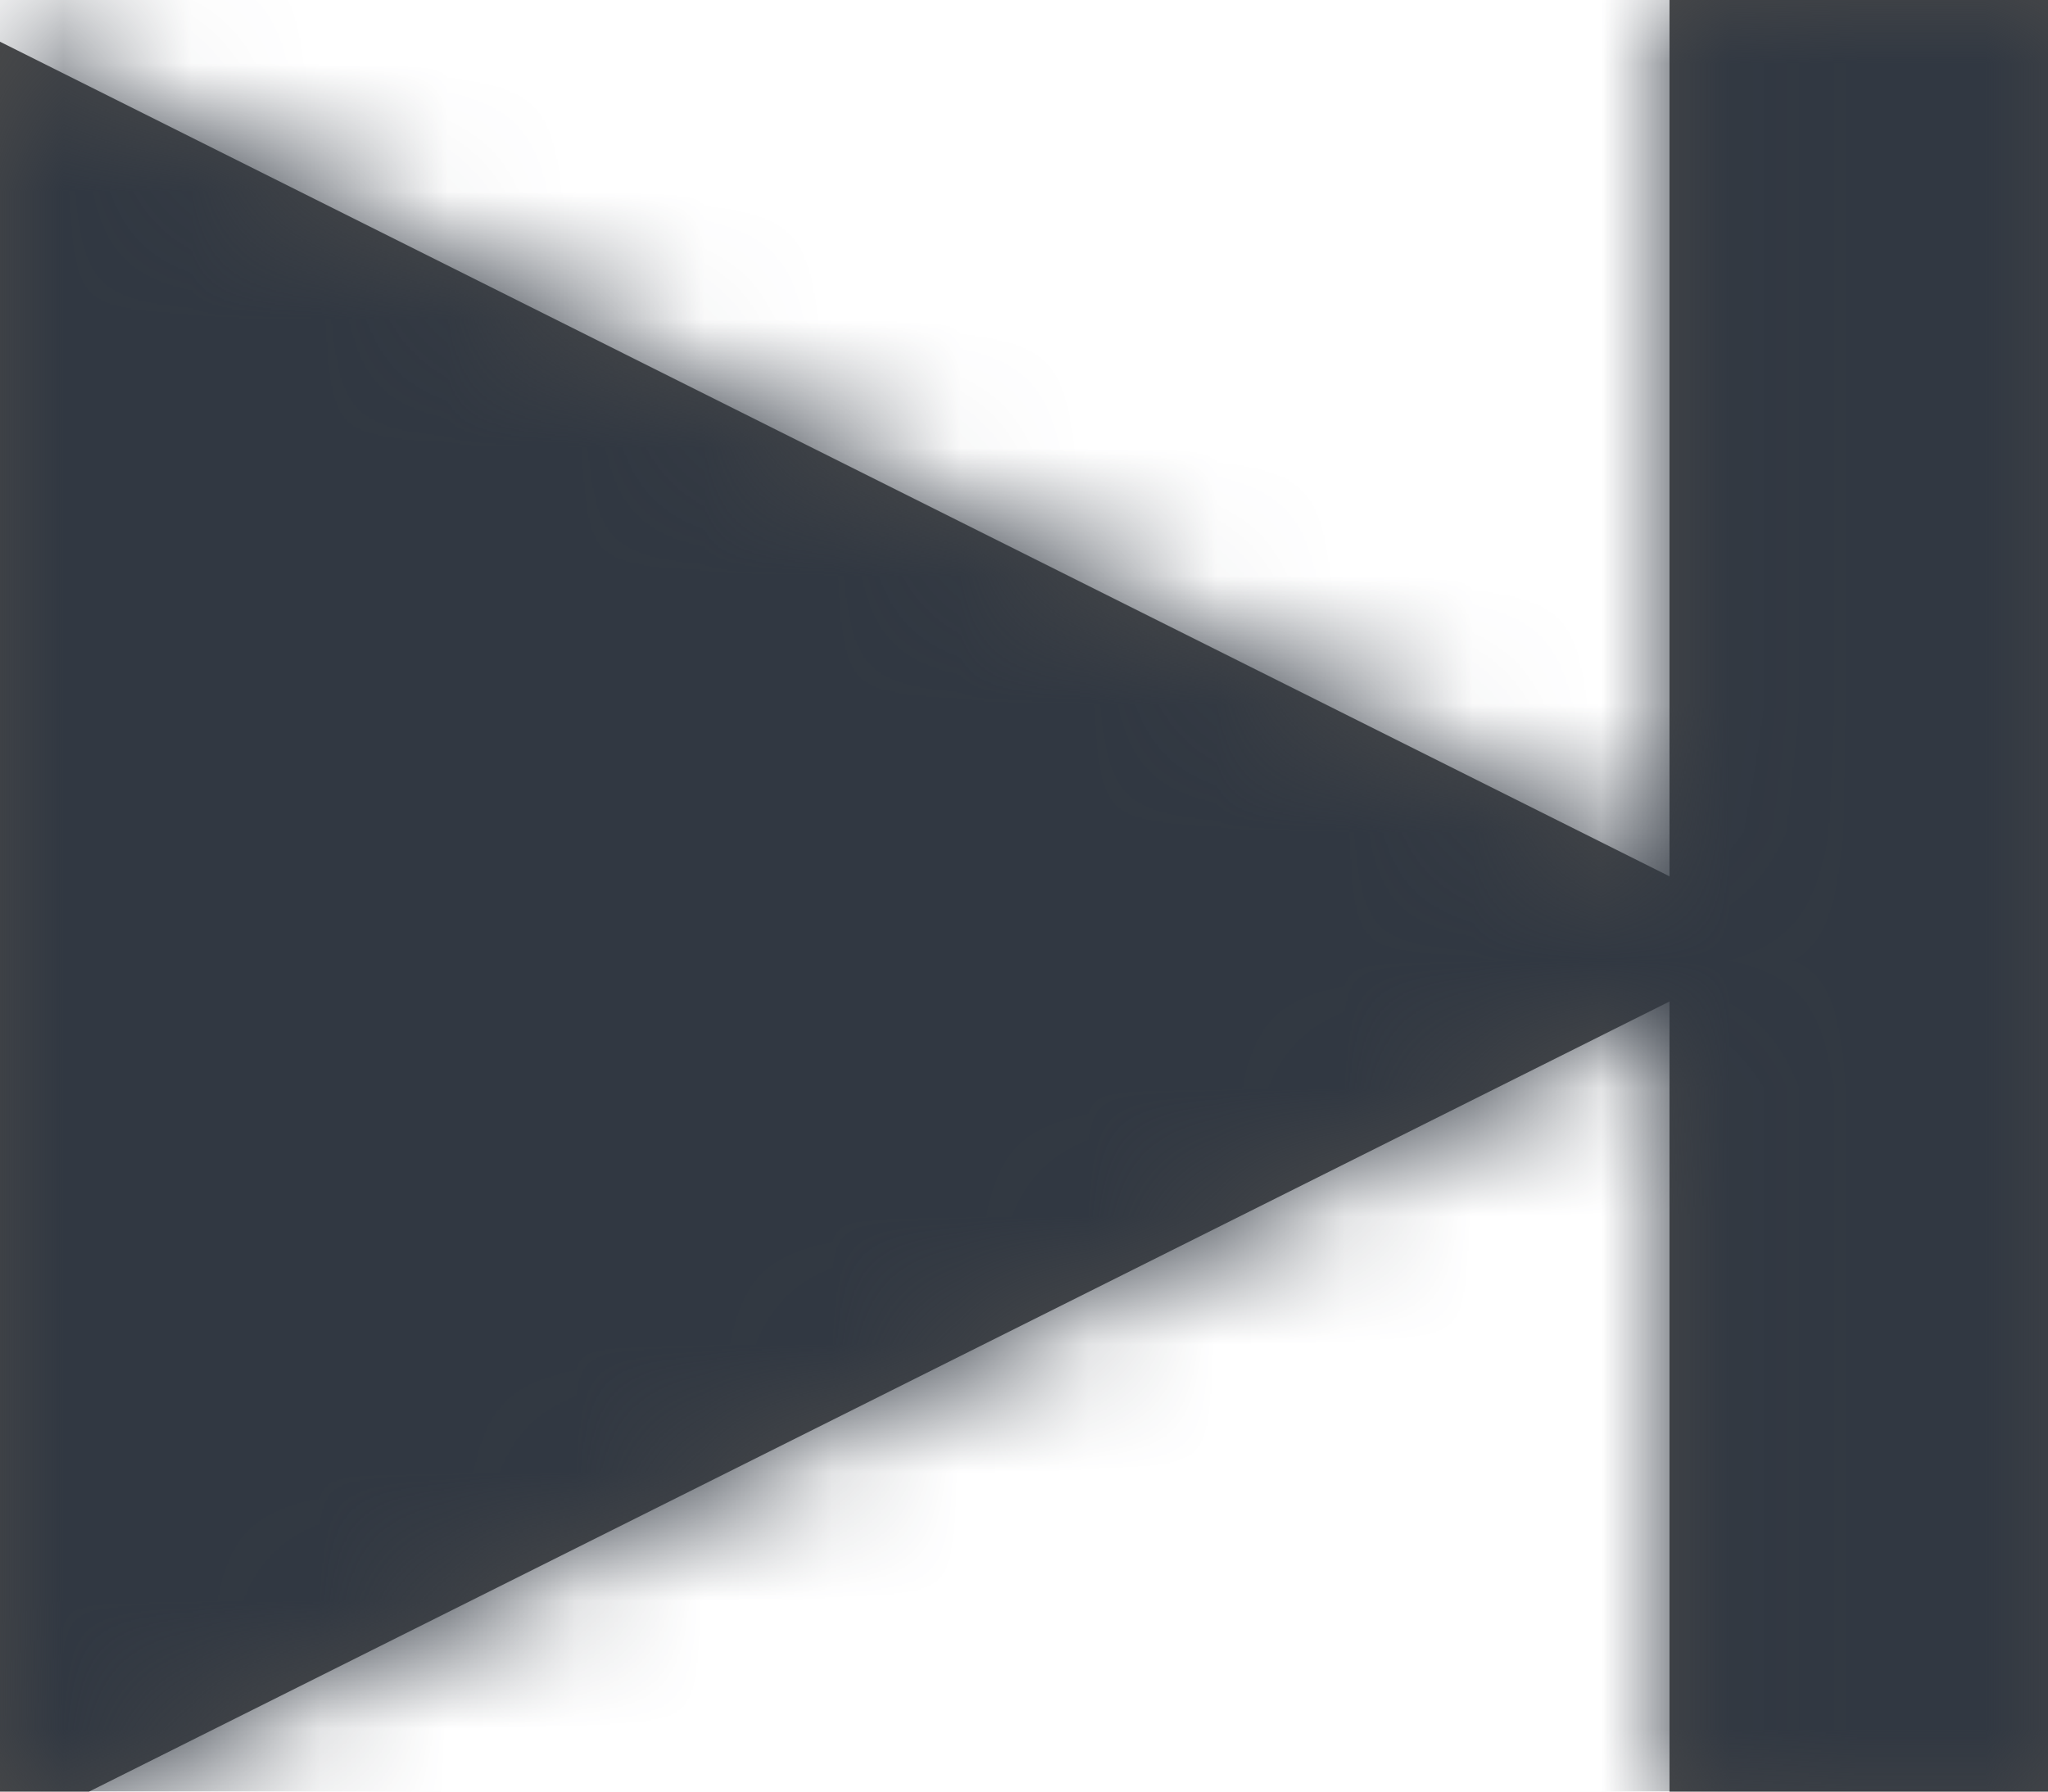<svg xmlns="http://www.w3.org/2000/svg" xmlns:xlink="http://www.w3.org/1999/xlink" width="16" height="14" viewBox="0 0 16 14">
  <defs>
    <path id="next-a" d="M13.043,7.826 L13.043,14.348 L16.304,14.348 L16.304,0 L13.043,0 L13.043,6.848 L0,0.326 L0,14.348 L13.043,7.826 Z"/>
  </defs>
  <g fill="none" fill-rule="evenodd">
    <mask id="next-b" fill="#fff">
      <use xlink:href="#next-a"/>
    </mask>
    <use fill="#4A4A4A" xlink:href="#next-a"/>
    <g fill="#313842" mask="url(#next-b)">
      <rect width="23" height="23" transform="translate(-3.26 -4.24)"/>
    </g>
  </g>
</svg>
